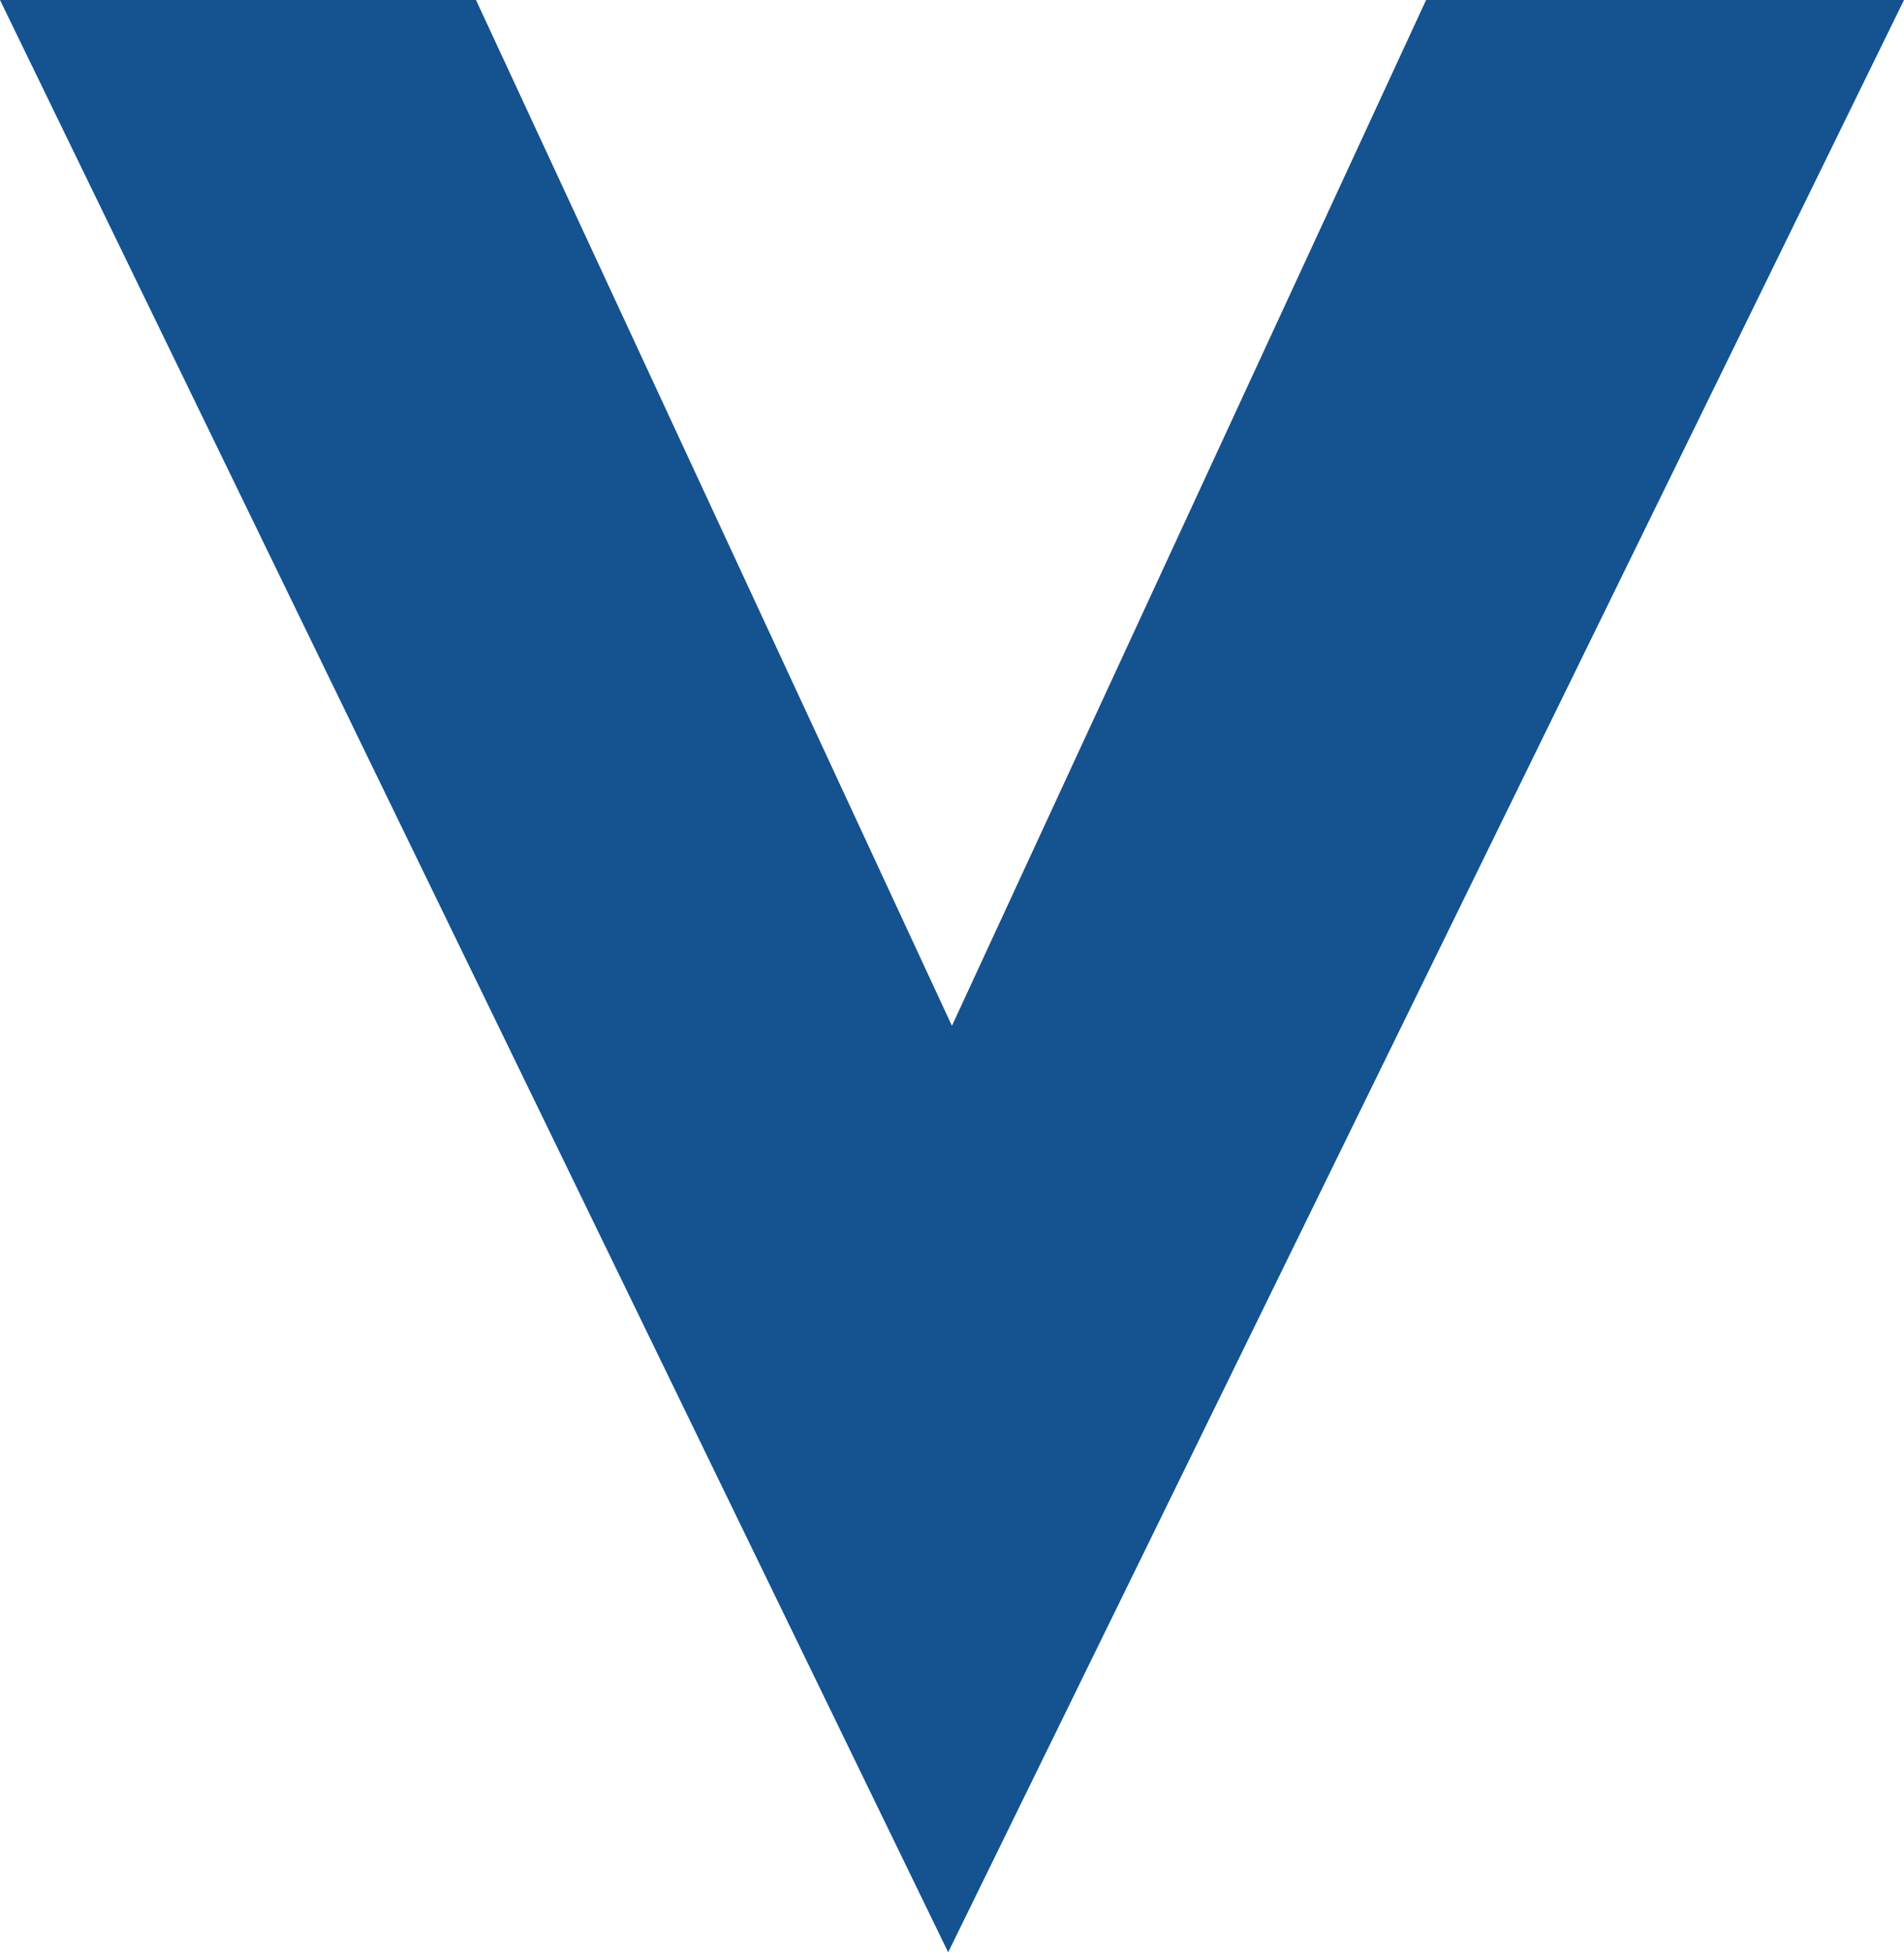 <svg xmlns="http://www.w3.org/2000/svg" viewBox="0 0 28.892 29.613"><defs><style>.cls-1{fill:#004487;opacity:0.92;}</style></defs><title>lod_tex_2</title><g id="レイヤー_2" data-name="レイヤー 2"><g id="編集モード"><path class="cls-1" d="M7.223,0l7.222,15.56L21.64,0h7.252L14.388,29.613,0,0Z"/></g></g></svg>